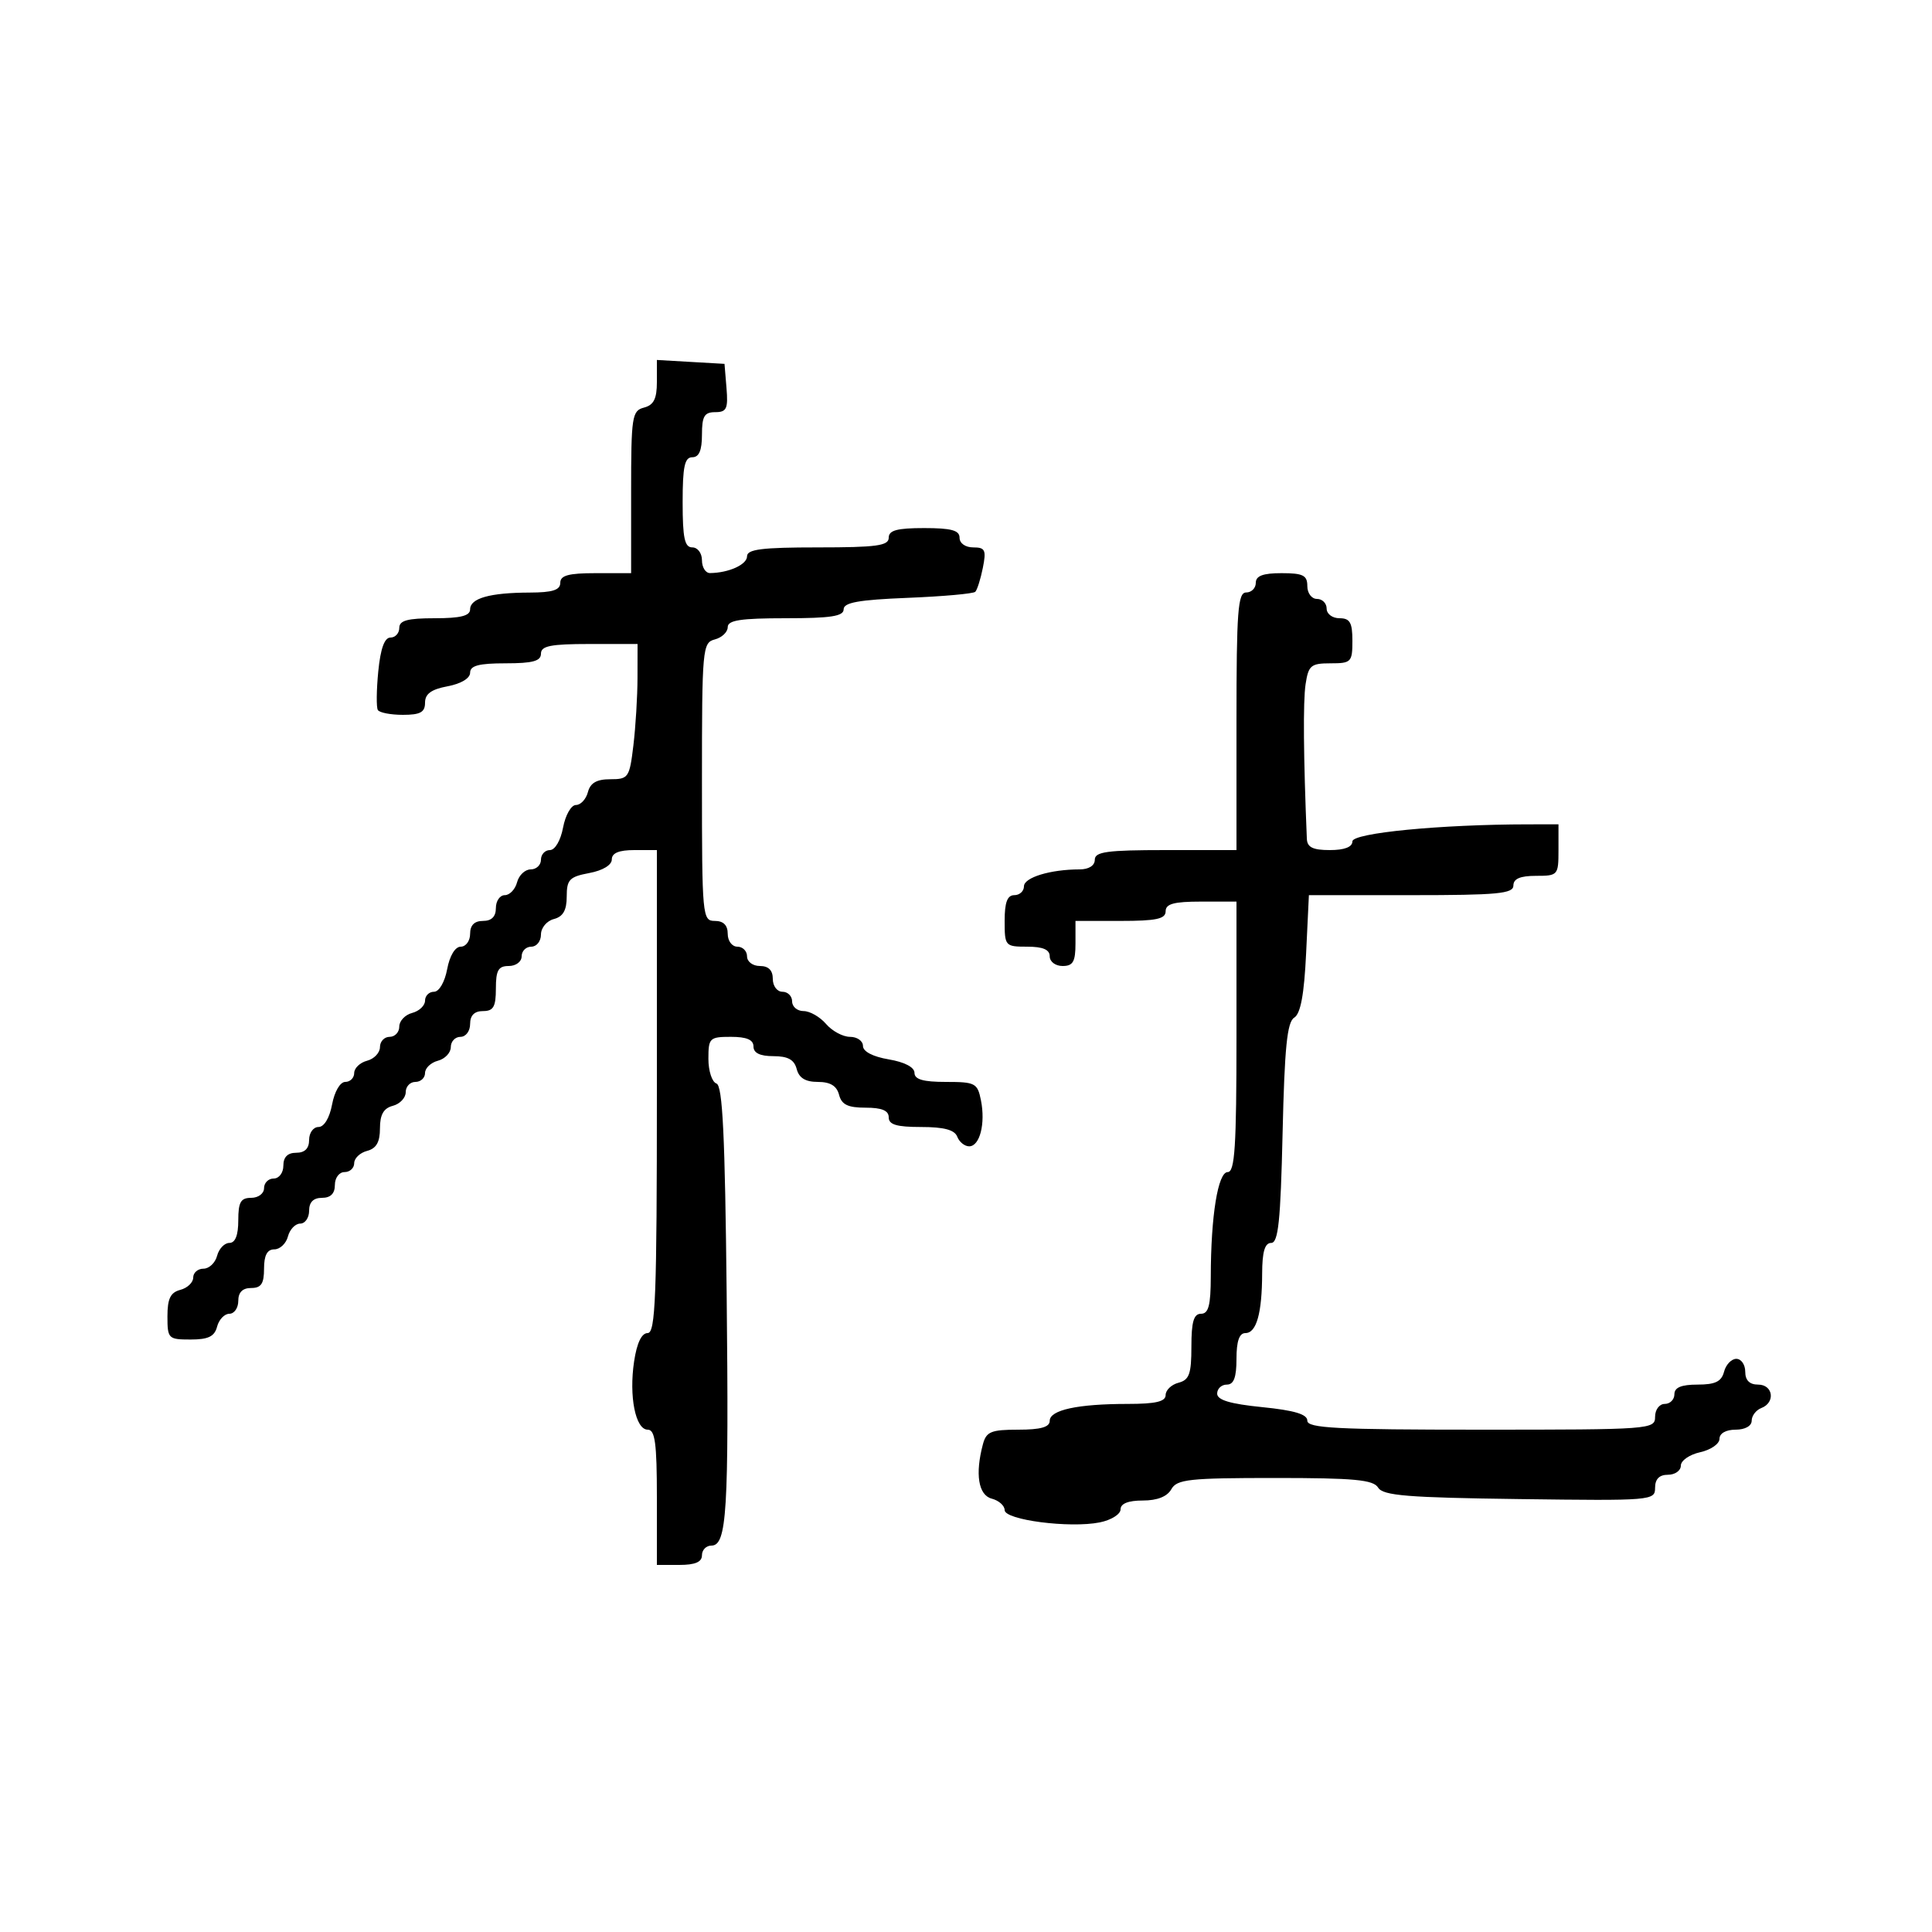 <svg xmlns="http://www.w3.org/2000/svg" width="300" height="300" viewBox="0 0 300 300" version="1.1">
  <defs/>
  <path d="M102,59.331 L102,55.895 L107.25,56.198 L112.5,56.5 L112.81,60.25 C113.077,63.47 112.83,64 111.06,64 C109.372,64 109,64.632 109,67.5 C109,69.944 108.548,71 107.5,71 C106.31,71 106,72.444 106,78 C106,83.556 106.31,85 107.5,85 C108.333,85 109,85.889 109,87 C109,88.1 109.563,88.994 110.25,88.986 C113.16,88.955 116,87.669 116,86.383 C116,85.289 118.301,85 127,85 C136.111,85 138,84.742 138,83.5 C138,82.348 139.278,82 143.5,82 C147.722,82 149,82.348 149,83.5 C149,84.363 149.903,85 151.125,85 C152.979,85 153.169,85.405 152.615,88.177 C152.265,89.924 151.736,91.597 151.44,91.894 C151.143,92.191 146.423,92.613 140.95,92.833 C133.336,93.139 131,93.558 131,94.616 C131,95.692 128.997,96 122,96 C115.004,96 113,96.308 113,97.383 C113,98.144 112.1,99.002 111,99.29 C109.078,99.792 109,100.654 109,121.406 C109,142.333 109.062,143 111,143 C112.333,143 113,143.667 113,145 C113,146.111 113.667,147 114.5,147 C115.325,147 116,147.675 116,148.5 C116,149.333 116.889,150 118,150 C119.333,150 120,150.667 120,152 C120,153.111 120.667,154 121.5,154 C122.325,154 123,154.675 123,155.5 C123,156.325 123.8,157 124.778,157 C125.756,157 127.326,157.9 128.268,159 C129.21,160.1 130.885,161 131.99,161 C133.096,161 134,161.635 134,162.412 C134,163.28 135.541,164.085 138,164.5 C140.459,164.915 142,165.72 142,166.588 C142,167.611 143.343,168 146.875,168 C151.435,168 151.787,168.184 152.32,170.851 C153.045,174.476 152.143,178 150.49,178 C149.788,178 148.955,177.325 148.638,176.5 C148.232,175.442 146.581,175 143.031,175 C139.226,175 138,174.635 138,173.5 C138,172.445 136.934,172 134.406,172 C131.654,172 130.69,171.532 130.29,170 C129.926,168.608 128.926,168 127,168 C125.074,168 124.074,167.392 123.71,166 C123.329,164.544 122.346,164 120.094,164 C118.01,164 117,163.51 117,162.5 C117,161.452 115.944,161 113.5,161 C110.183,161 110,161.179 110,164.417 C110,166.296 110.563,168.021 111.25,168.249 C112.206,168.568 112.579,176.257 112.836,200.968 C113.188,234.79 112.87,240 110.455,240 C109.655,240 109,240.675 109,241.5 C109,242.548 107.944,243 105.5,243 L102,243 L102,232.5 C102,224.094 101.717,222 100.579,222 C98.679,222 97.647,216.839 98.462,211.408 C98.891,208.546 99.627,207 100.561,207 C101.787,207 102,201.457 102,169.5 L102,132 L98.5,132 C96.104,132 95,132.459 95,133.455 C95,134.325 93.595,135.173 91.5,135.566 C88.429,136.142 88,136.588 88,139.205 C88,141.346 87.436,142.335 86,142.71 C84.893,143 84,144.074 84,145.117 C84,146.152 83.325,147 82.5,147 C81.675,147 81,147.675 81,148.5 C81,149.333 80.111,150 79,150 C77.381,150 77,150.667 77,153.5 C77,156.333 76.619,157 75,157 C73.667,157 73,157.667 73,159 C73,160.111 72.333,161 71.5,161 C70.675,161 70,161.717 70,162.594 C70,163.47 69.1,164.423 68,164.71 C66.9,164.998 66,165.856 66,166.617 C66,167.377 65.325,168 64.5,168 C63.675,168 63,168.717 63,169.594 C63,170.47 62.1,171.423 61,171.71 C59.565,172.086 59,173.074 59,175.21 C59,177.346 58.435,178.335 57,178.71 C55.9,178.998 55,179.856 55,180.617 C55,181.377 54.325,182 53.5,182 C52.667,182 52,182.889 52,184 C52,185.333 51.333,186 50,186 C48.667,186 48,186.667 48,188 C48,189.1 47.377,190 46.617,190 C45.856,190 44.998,190.9 44.71,192 C44.423,193.1 43.47,194 42.594,194 C41.49,194 41,194.922 41,197 C41,199.333 40.556,200 39,200 C37.667,200 37,200.667 37,202 C37,203.1 36.377,204 35.617,204 C34.856,204 33.998,204.9 33.71,206 C33.31,207.532 32.346,208 29.594,208 C26.135,208 26,207.865 26,204.406 C26,201.654 26.468,200.69 28,200.29 C29.1,200.002 30,199.144 30,198.383 C30,197.623 30.717,197 31.594,197 C32.47,197 33.423,196.1 33.71,195 C33.998,193.9 34.856,193 35.617,193 C36.531,193 37,191.813 37,189.5 C37,186.667 37.381,186 39,186 C40.111,186 41,185.333 41,184.5 C41,183.675 41.675,183 42.5,183 C43.333,183 44,182.111 44,181 C44,179.667 44.667,179 46,179 C47.333,179 48,178.333 48,177 C48,175.9 48.655,175 49.455,175 C50.325,175 51.173,173.595 51.566,171.5 C51.942,169.495 52.816,168 53.611,168 C54.375,168 55,167.377 55,166.617 C55,165.856 55.9,164.998 57,164.71 C58.1,164.423 59,163.47 59,162.594 C59,161.717 59.675,161 60.5,161 C61.325,161 62,160.283 62,159.406 C62,158.53 62.9,157.577 64,157.29 C65.1,157.002 66,156.144 66,155.383 C66,154.623 66.625,154 67.389,154 C68.184,154 69.058,152.505 69.434,150.5 C69.827,148.405 70.675,147 71.545,147 C72.345,147 73,146.1 73,145 C73,143.667 73.667,143 75,143 C76.333,143 77,142.333 77,141 C77,139.9 77.623,139 78.383,139 C79.144,139 80.002,138.1 80.29,137 C80.577,135.9 81.53,135 82.406,135 C83.283,135 84,134.325 84,133.5 C84,132.675 84.625,132 85.389,132 C86.184,132 87.058,130.505 87.434,128.5 C87.796,126.571 88.691,125 89.429,125 C90.165,125 91.002,124.1 91.29,123 C91.664,121.569 92.654,121 94.767,121 C97.584,121 97.751,120.756 98.352,115.75 C98.699,112.862 98.987,108.138 98.991,105.25 L99,100 L91.5,100 C85.5,100 84,100.3 84,101.5 C84,102.652 82.722,103 78.5,103 C74.354,103 73,103.358 73,104.455 C73,105.325 71.595,106.173 69.5,106.566 C66.967,107.041 66,107.745 66,109.111 C66,110.597 65.266,111 62.559,111 C60.666,111 58.917,110.662 58.67,110.25 C58.424,109.838 58.455,107.138 58.738,104.25 C59.086,100.717 59.703,99 60.627,99 C61.382,99 62,98.325 62,97.5 C62,96.348 63.278,96 67.5,96 C71.516,96 73,95.627 73,94.617 C73,92.897 76.077,92.031 82.25,92.014 C85.799,92.003 87,91.621 87,90.5 C87,89.348 88.278,89 92.5,89 L98,89 L98,76.406 C98,64.654 98.134,63.778 100,63.29 C101.51,62.895 102,61.926 102,59.331 Z M195,90.5 C195,89.417 196.111,89 199,89 C202.333,89 203,89.333 203,91 C203,92.111 203.667,93 204.5,93 C205.325,93 206,93.675 206,94.5 C206,95.333 206.889,96 208,96 C209.619,96 210,96.667 210,99.5 C210,102.811 209.817,103 206.611,103 C203.556,103 203.174,103.32 202.73,106.25 C202.327,108.902 202.399,117.585 202.927,130.25 C202.982,131.569 203.861,132 206.5,132 C208.768,132 210,131.526 210,130.653 C210,129.346 223.674,128.018 237.25,128.005 L242,128 L242,132 C242,135.905 241.917,136 238.5,136 C236.056,136 235,136.452 235,137.5 C235,138.77 232.569,139 219.122,139 L203.245,139 L202.811,148.075 C202.506,154.439 201.955,157.41 200.964,158.022 C199.863,158.703 199.465,162.655 199.16,175.948 C198.847,189.619 198.495,193 197.385,193 C196.401,193 195.996,194.377 195.986,197.75 C195.969,203.923 195.103,207 193.383,207 C192.436,207 192,208.261 192,211 C192,213.889 191.583,215 190.5,215 C189.675,215 189,215.629 189,216.399 C189,217.396 191.005,217.998 196,218.5 C200.995,219.002 203,219.604 203,220.601 C203,221.765 207.538,222 230,222 C256.333,222 257,221.951 257,220 C257,218.889 257.667,218 258.5,218 C259.325,218 260,217.325 260,216.5 C260,215.445 261.066,215 263.594,215 C266.346,215 267.31,214.532 267.71,213 C267.998,211.9 268.856,211 269.617,211 C270.377,211 271,211.9 271,213 C271,214.333 271.667,215 273,215 C275.336,215 275.719,217.787 273.5,218.638 C272.675,218.955 272,219.841 272,220.607 C272,221.426 270.97,222 269.5,222 C268.007,222 267,222.572 267,223.421 C267,224.202 265.65,225.138 264,225.5 C262.35,225.862 261,226.798 261,227.579 C261,228.361 260.1,229 259,229 C257.658,229 257,229.667 257,231.026 C257,233.006 256.515,233.046 235.963,232.776 C218.549,232.548 214.766,232.242 214,231 C213.243,229.774 210.318,229.5 197.968,229.5 C184.621,229.5 182.747,229.704 181.881,231.25 C181.243,232.389 179.696,233 177.45,233 C175.189,233 174,233.474 174,234.375 C174,235.131 172.543,236.041 170.762,236.398 C166.104,237.329 156,236.022 156,234.487 C156,233.798 155.1,232.998 154,232.71 C151.92,232.166 151.389,228.883 152.63,224.25 C153.151,222.306 153.898,222 158.117,222 C161.593,222 163,221.604 163,220.625 C163,218.94 167.342,218 175.125,218 C179.46,218 181,217.637 181,216.617 C181,215.856 181.9,214.998 183,214.71 C184.67,214.274 185,213.346 185,209.094 C185,205.233 185.363,204 186.5,204 C187.658,204 188.002,202.691 188.009,198.25 C188.023,188.782 189.121,182 190.639,182 C191.744,182 192,178.045 192,161 L192,140 L186.5,140 C182.278,140 181,140.348 181,141.5 C181,142.69 179.556,143 174,143 L167,143 L167,146.5 C167,149.333 166.619,150 165,150 C163.889,150 163,149.333 163,148.5 C163,147.452 161.944,147 159.5,147 C156.083,147 156,146.905 156,143 C156,140.111 156.417,139 157.5,139 C158.325,139 159,138.381 159,137.625 C159,136.254 163.12,135 167.625,135 C169.069,135 170,134.412 170,133.5 C170,132.258 171.889,132 181,132 L192,132 L192,112 C192,94.889 192.217,92 193.5,92 C194.325,92 195,91.325 195,90.5 Z"/>
</svg>

